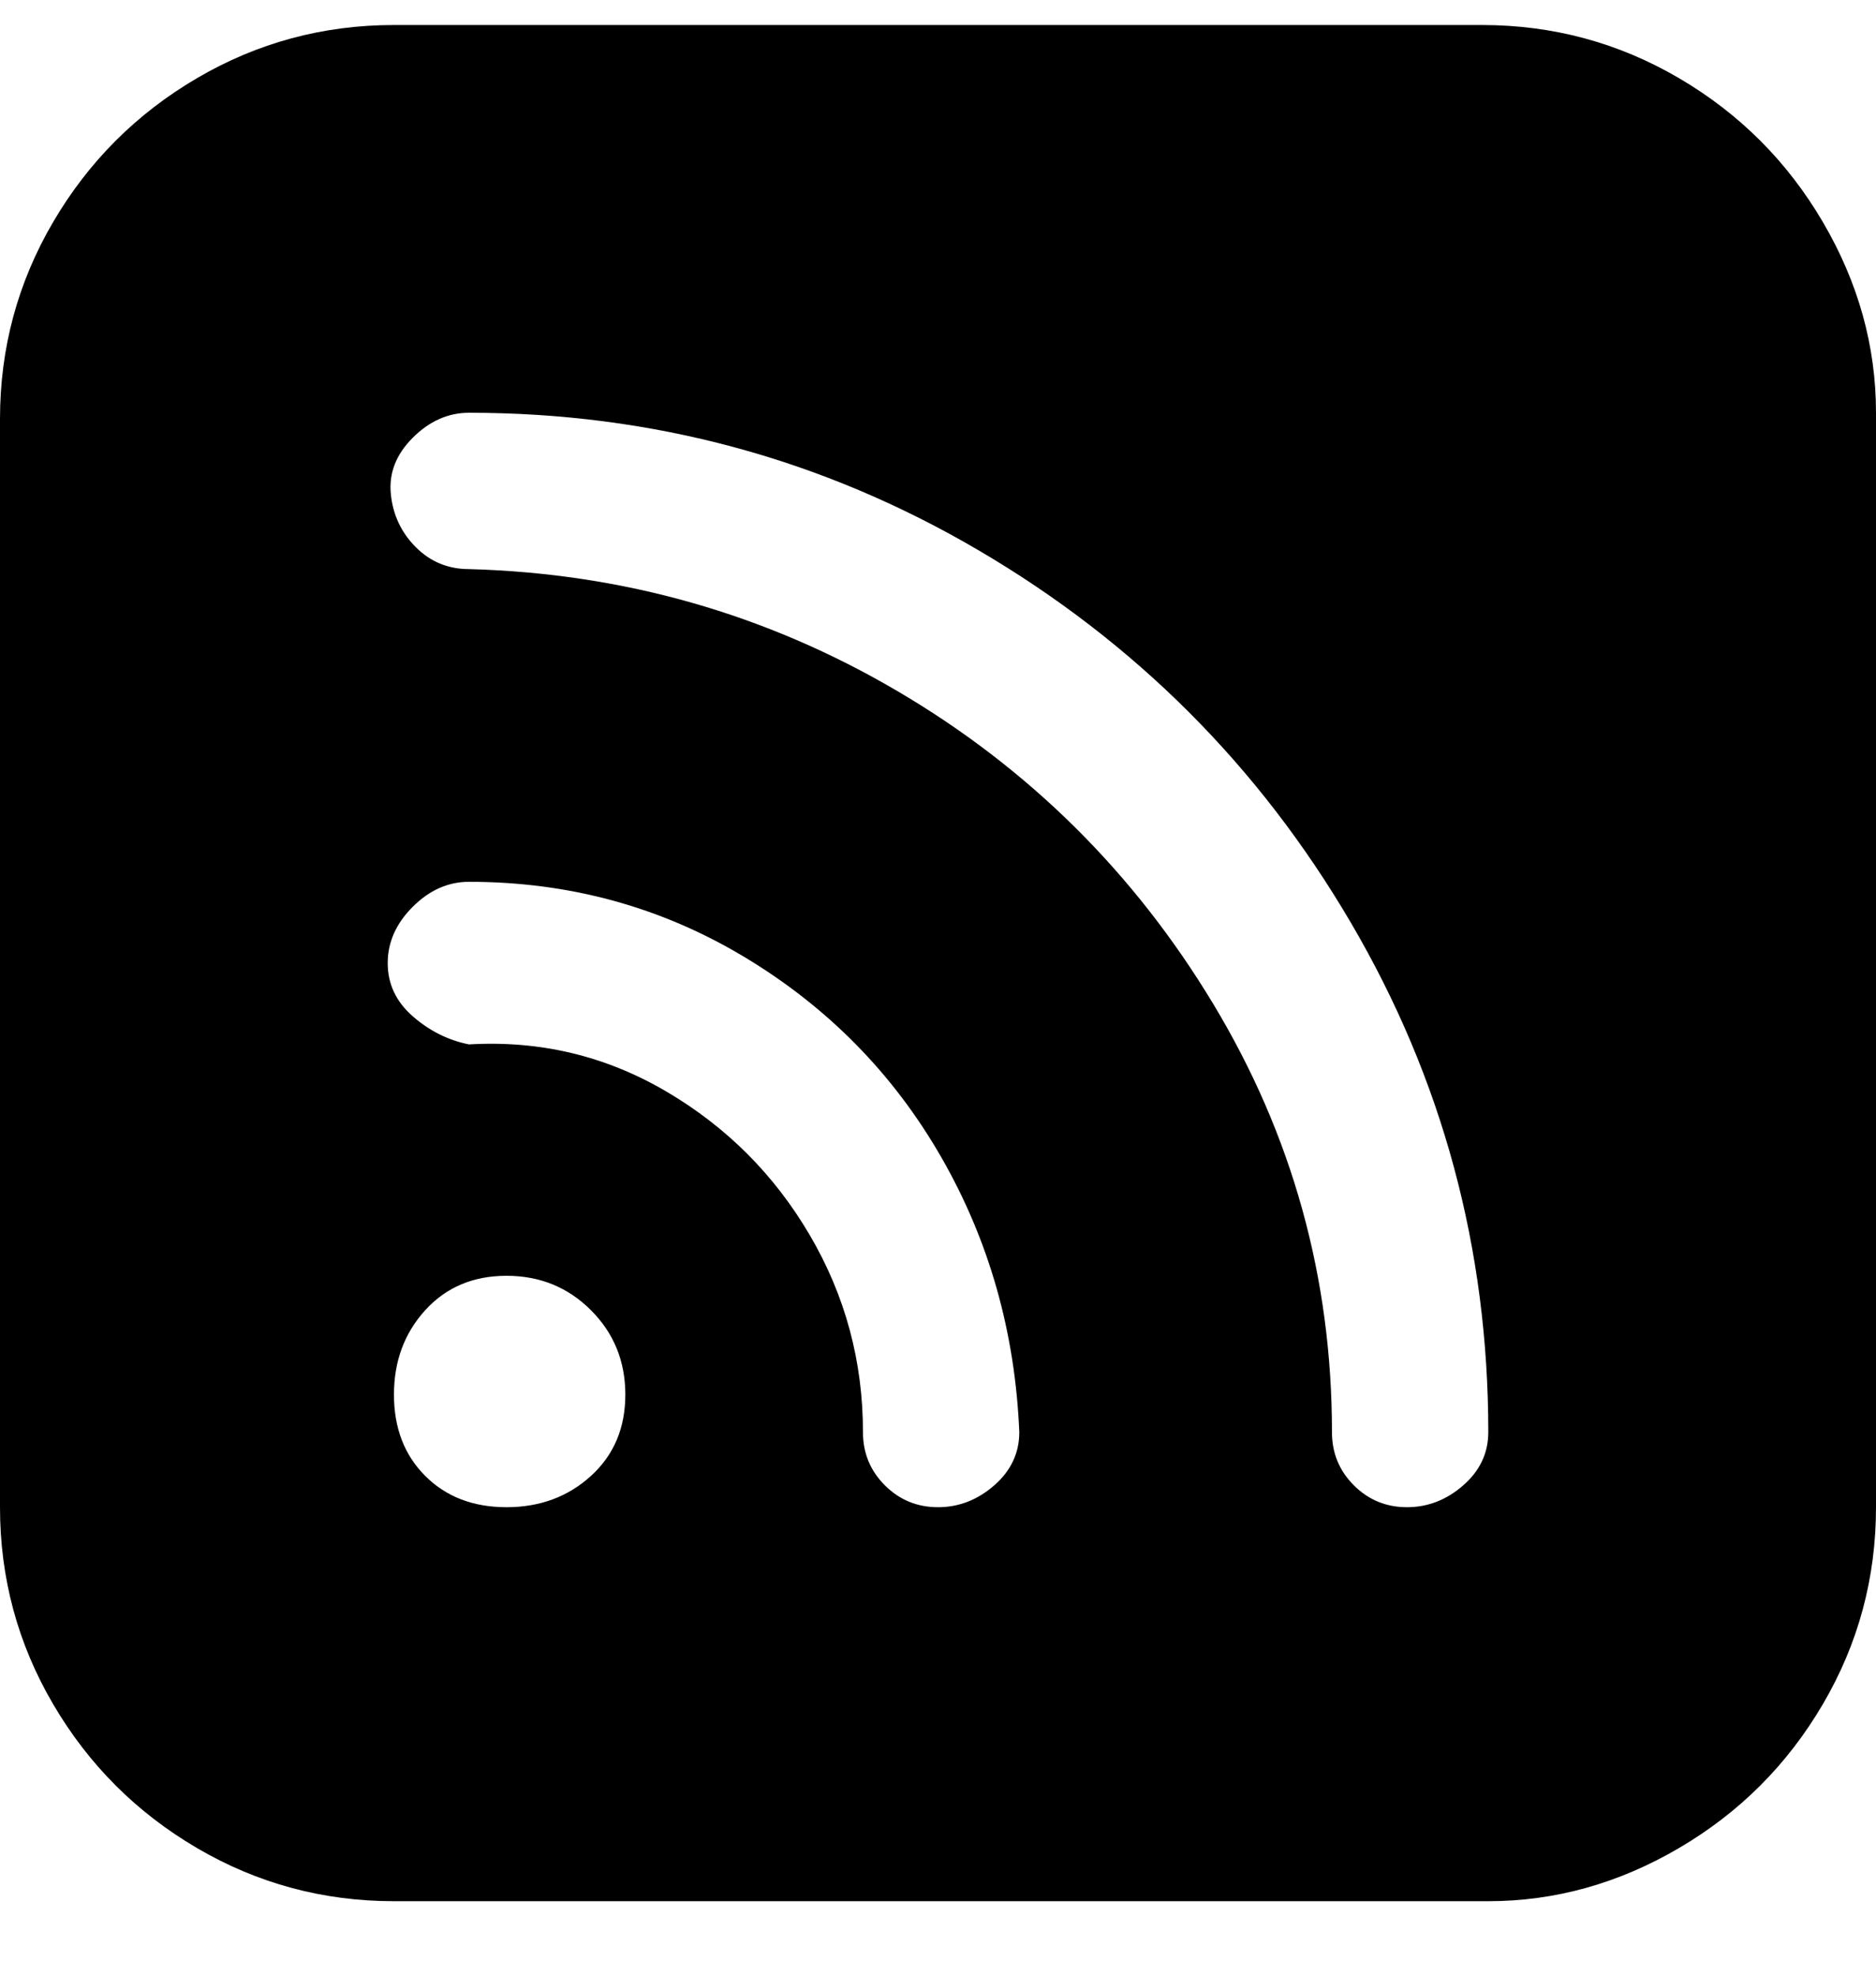 <svg viewBox="0 0 300 316" xmlns="http://www.w3.org/2000/svg"><path d="M238 4H63q-17 0-31.5 8.5t-23 23Q0 50 0 67v174q0 17 8.5 31.5t23 23Q46 304 63 304h175q16 0 30.5-8.5t23-23Q300 258 300 241V66q0-16-8.5-30.5t-23-23Q254 4 237 4h1zM81 241q-8 0-13-5t-5-13q0-8 5-13.5t13-5.5q8 0 13.5 5.5T100 223q0 8-5.5 13T81 241zm69 0q-5 0-8.5-3.5T138 229q0-17-8.5-31.5t-23-23Q92 166 75 167q-5-1-9-4.5t-4-8.5q0-5 4-9t9-4q24 0 44 12t31.5 32q11.5 20 12.5 44 0 5-4 8.5t-9 3.5zm75 0q-5 0-8.5-3.5T213 229q0-37-19-68.5t-50.5-50Q112 92 75 91q-5 0-8.5-3.5t-4-8.5q-.5-5 3.5-9t9-4q44 0 81.5 22t59.5 59.5q22 37.5 22 81.5 0 5-4 8.5t-9 3.5z"/></svg>